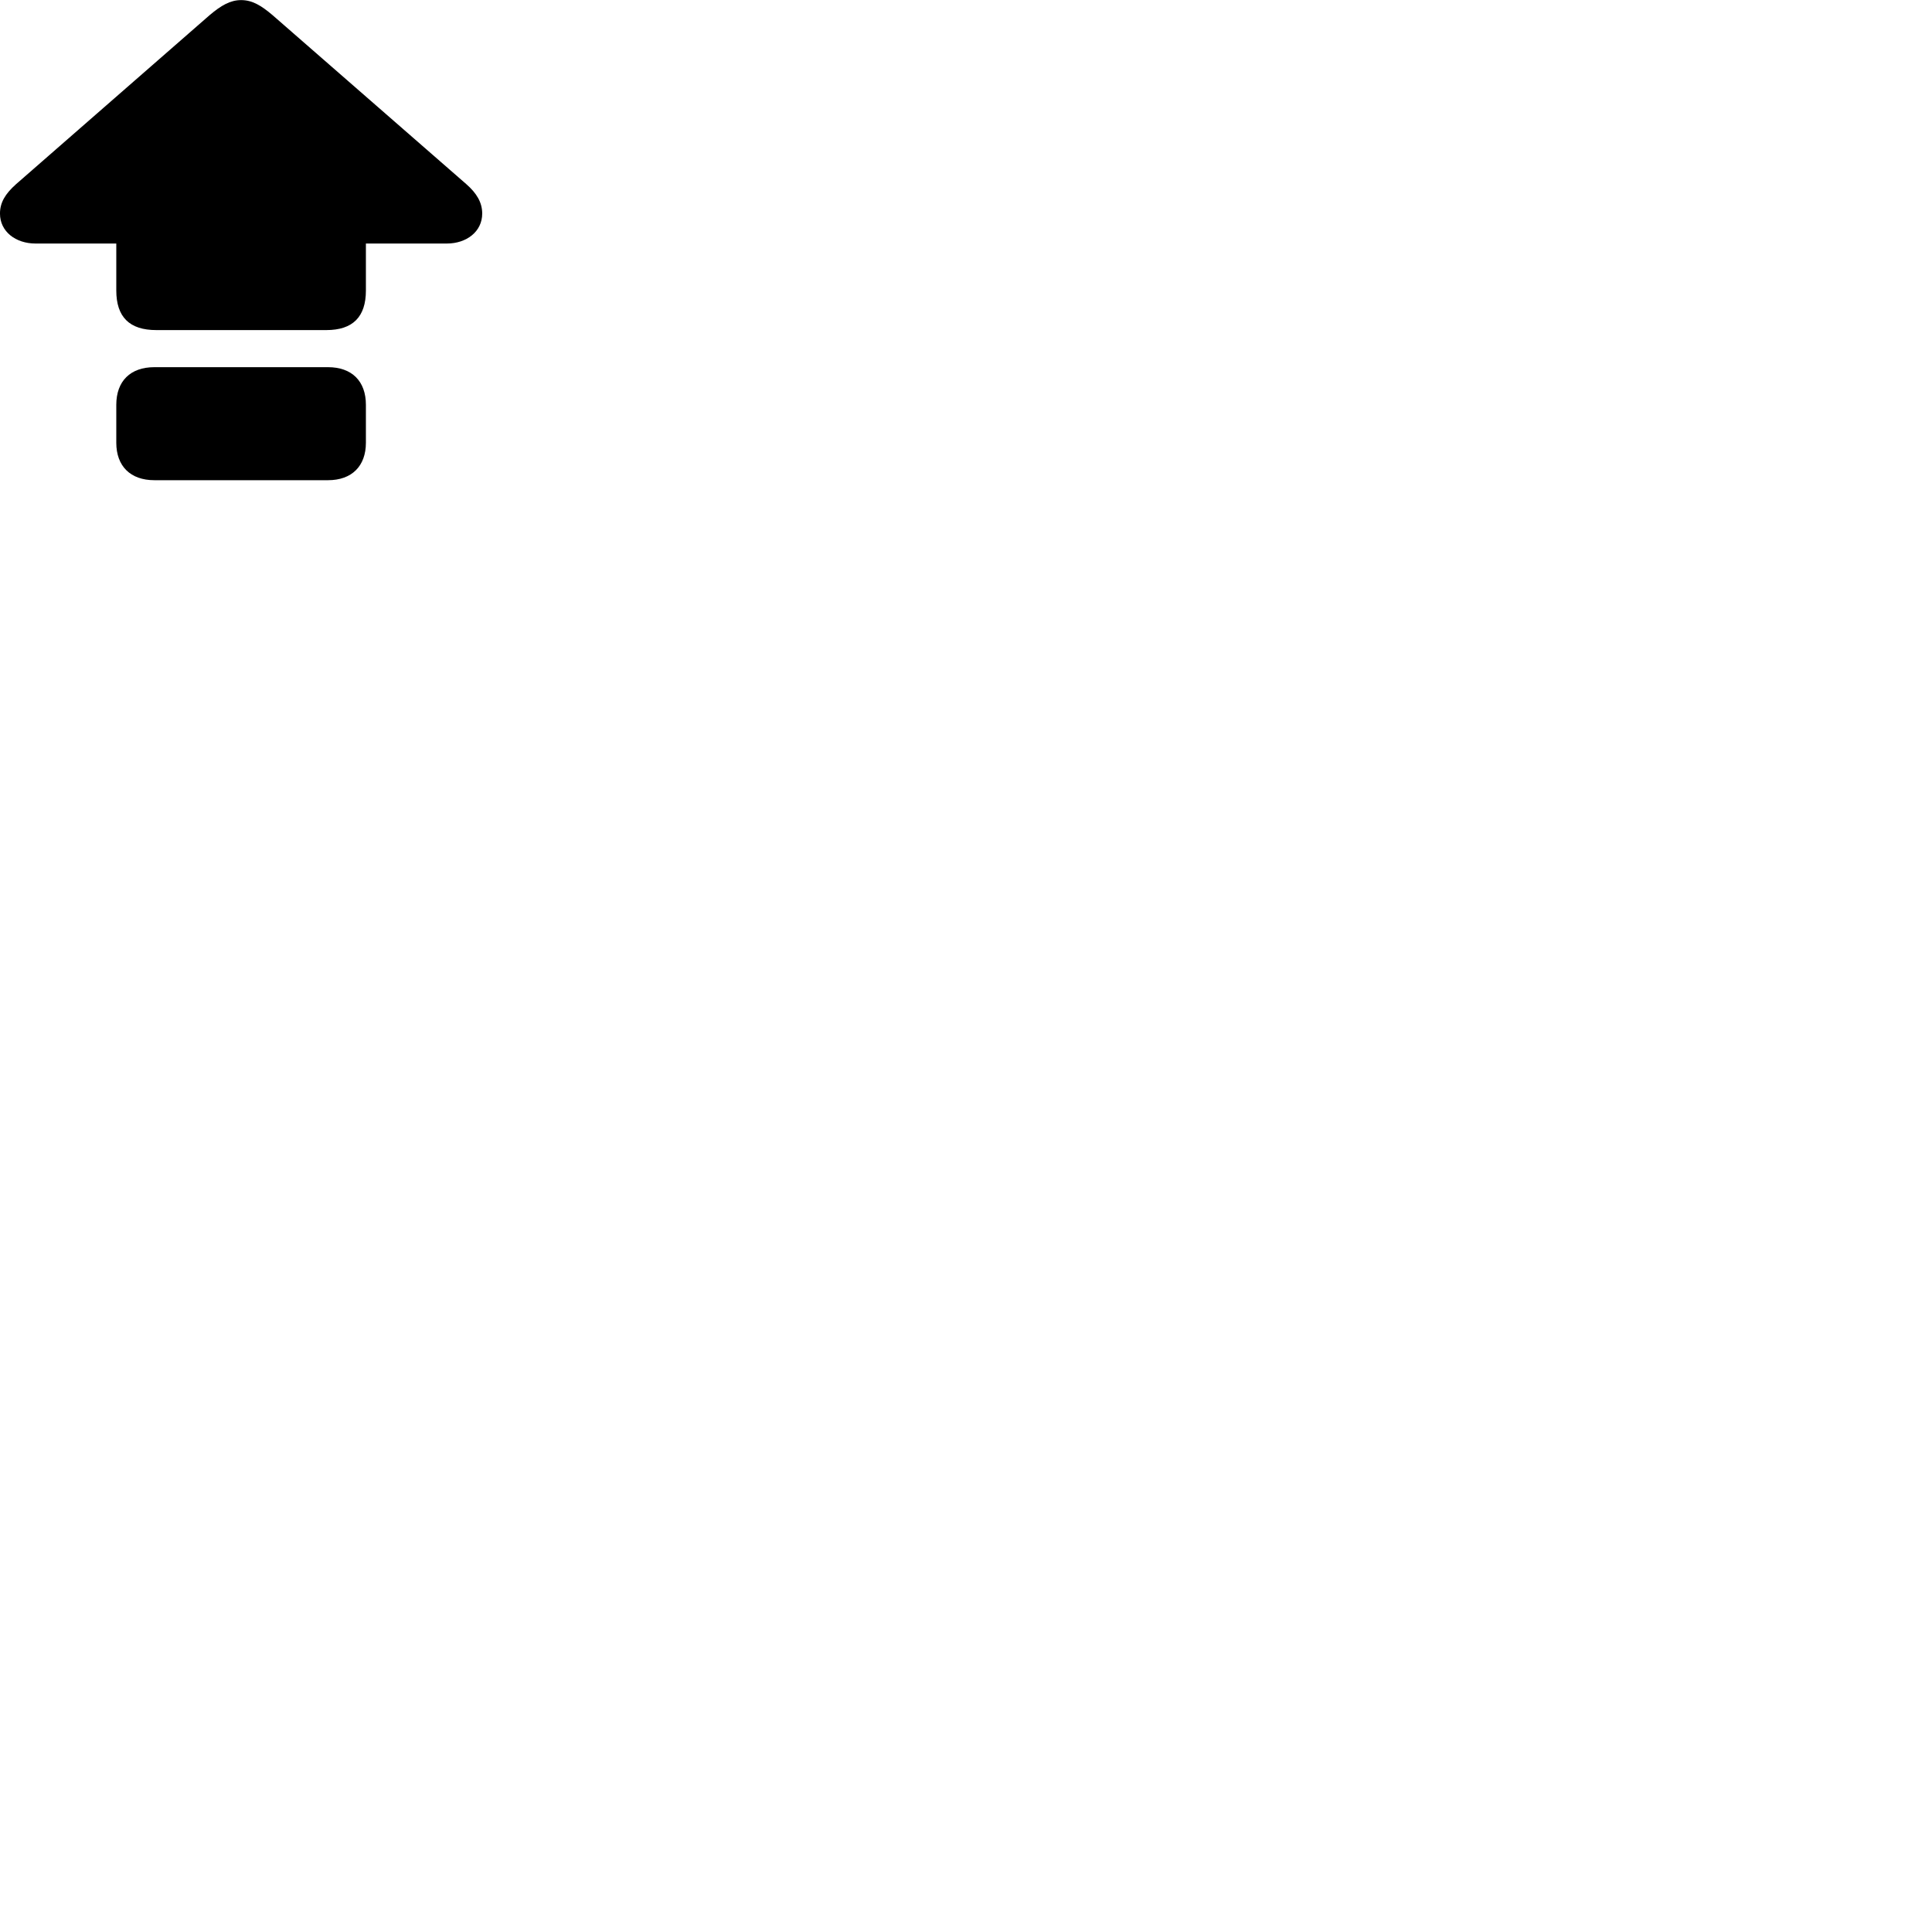 
        <svg xmlns="http://www.w3.org/2000/svg" viewBox="0 0 100 100">
            <path d="M8.089 17.085H16.889C18.259 17.085 18.939 16.405 18.939 15.035V12.605H23.129C24.149 12.605 24.959 11.985 24.959 11.055C24.959 10.485 24.679 10.005 24.129 9.525L14.109 0.785C13.519 0.285 13.059 0.005 12.479 0.005C11.919 0.005 11.439 0.285 10.849 0.785L0.829 9.535C0.269 10.035 -0.001 10.485 -0.001 11.055C-0.001 11.985 0.809 12.605 1.839 12.605H6.019V15.035C6.019 16.405 6.699 17.085 8.089 17.085ZM7.989 24.855H16.979C18.209 24.855 18.939 24.125 18.939 22.915V20.955C18.939 19.725 18.209 19.005 16.979 19.005H7.989C6.749 19.005 6.019 19.725 6.019 20.955V22.915C6.019 24.125 6.749 24.855 7.989 24.855Z" />
        </svg>
    